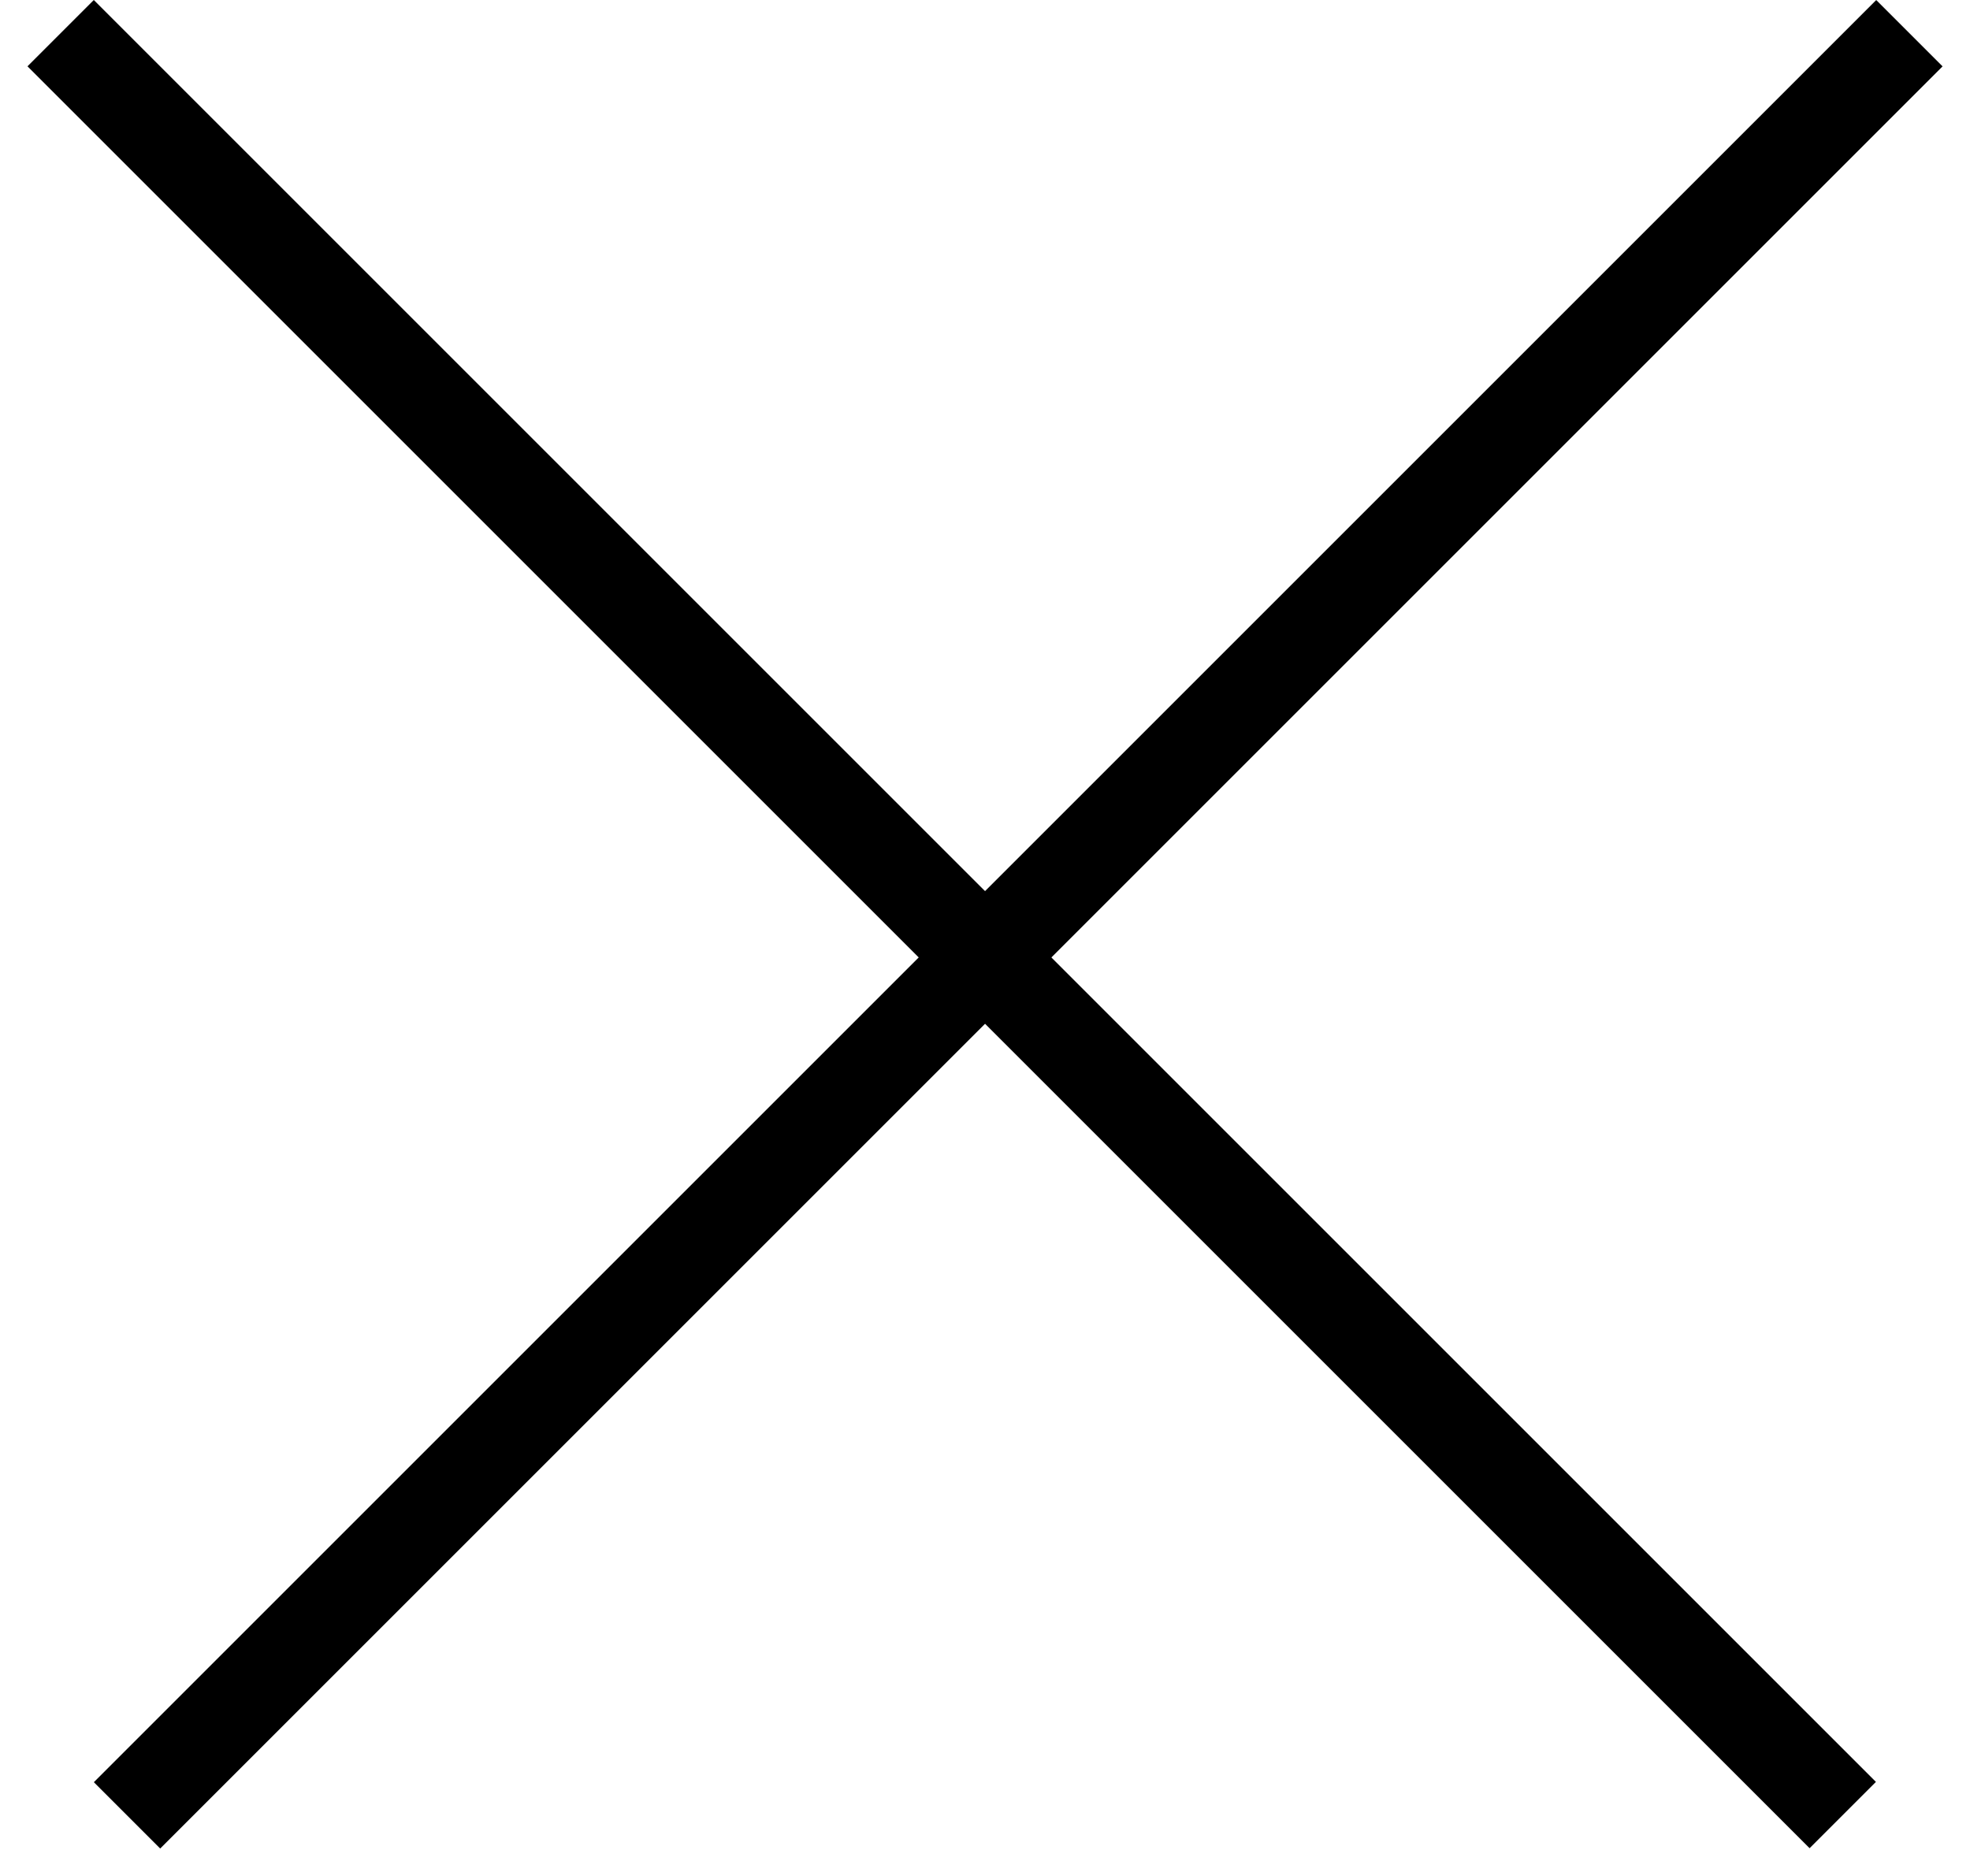 <svg width="21" height="20" viewBox="0 0 21 20" fill="none" xmlns="http://www.w3.org/2000/svg">
<line x1="20.354" y1="0.354" x2="1.354" y2="19.354" stroke="black"/>
<line y1="-0.5" x2="26.87" y2="-0.5" transform="matrix(0.707 0.707 0.707 -0.707 1 0)" stroke="black"/>
</svg>
